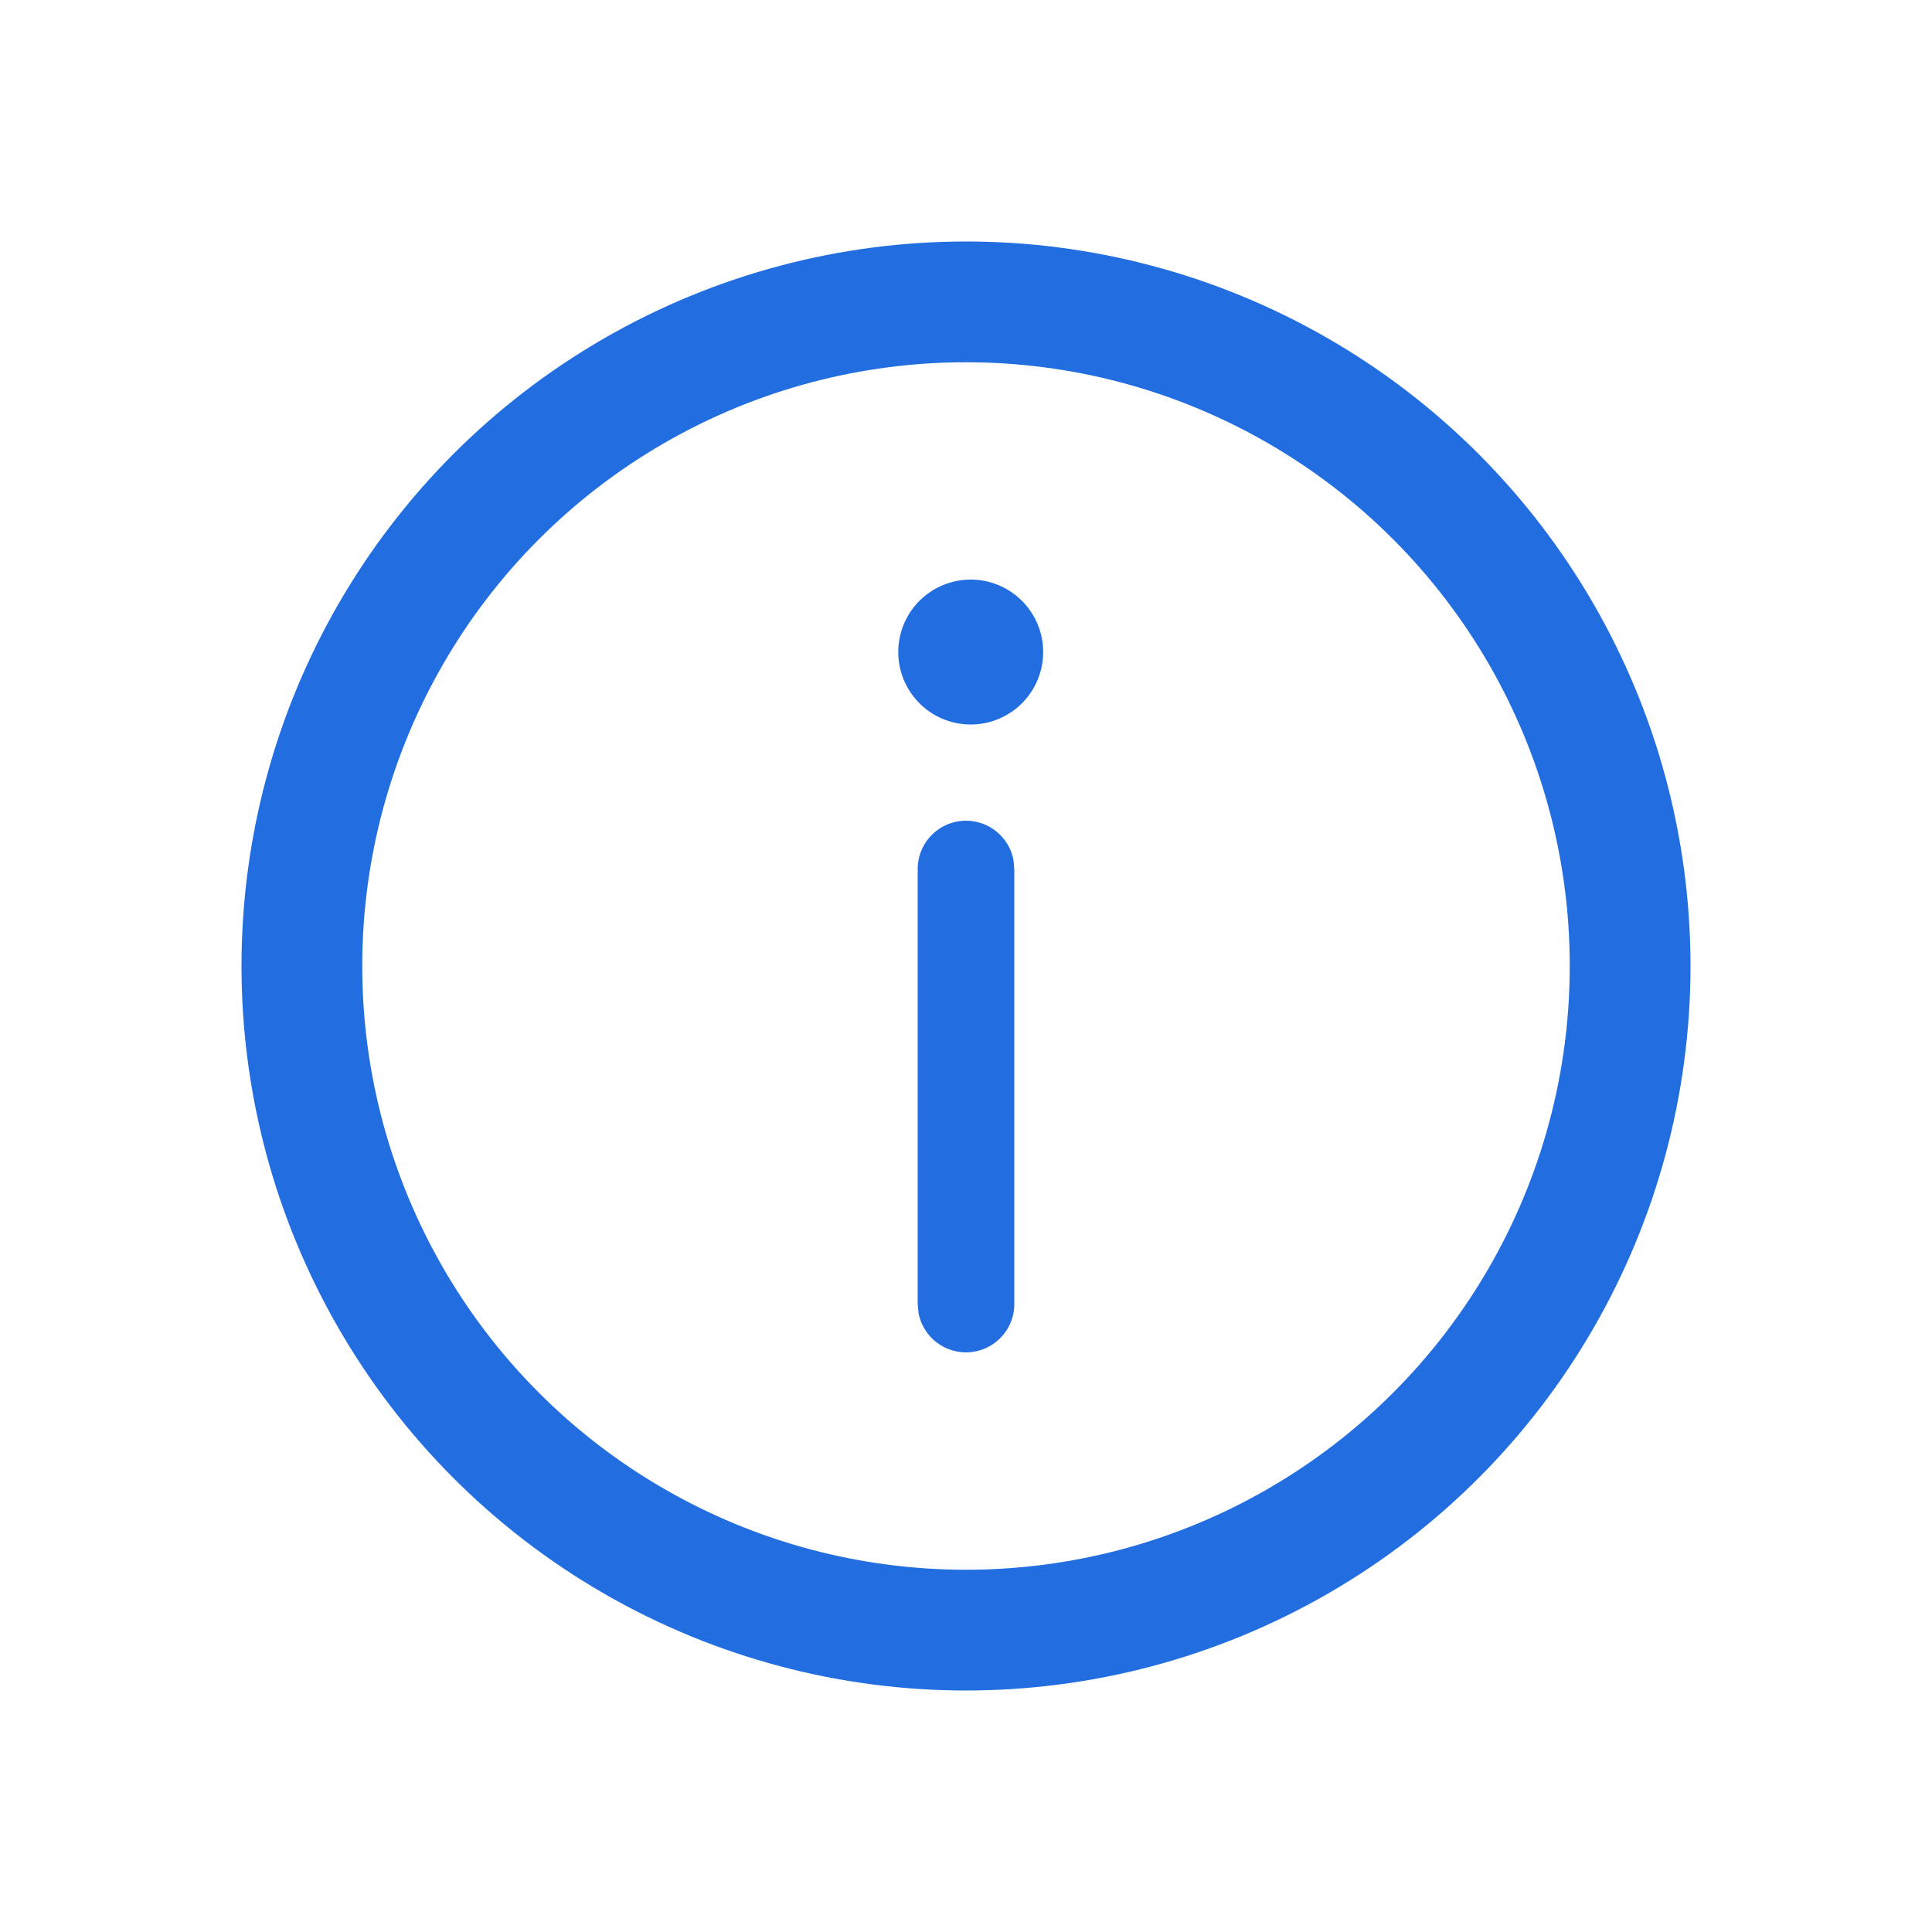 <svg width="16" height="16" fill="none" xmlns="http://www.w3.org/2000/svg"><path d="M8.394 7.128A.4.4 0 007.6 7.2v3.602l.007.072a.4.4 0 00.793-.072V7.2l-.006-.072zM8.639 5.4a.6.6 0 10-1.2 0 .6.6 0 001.2 0z" fill="#226EE0"/><circle cx="8" cy="8" r="5.5" stroke="#226EE0"/></svg>
